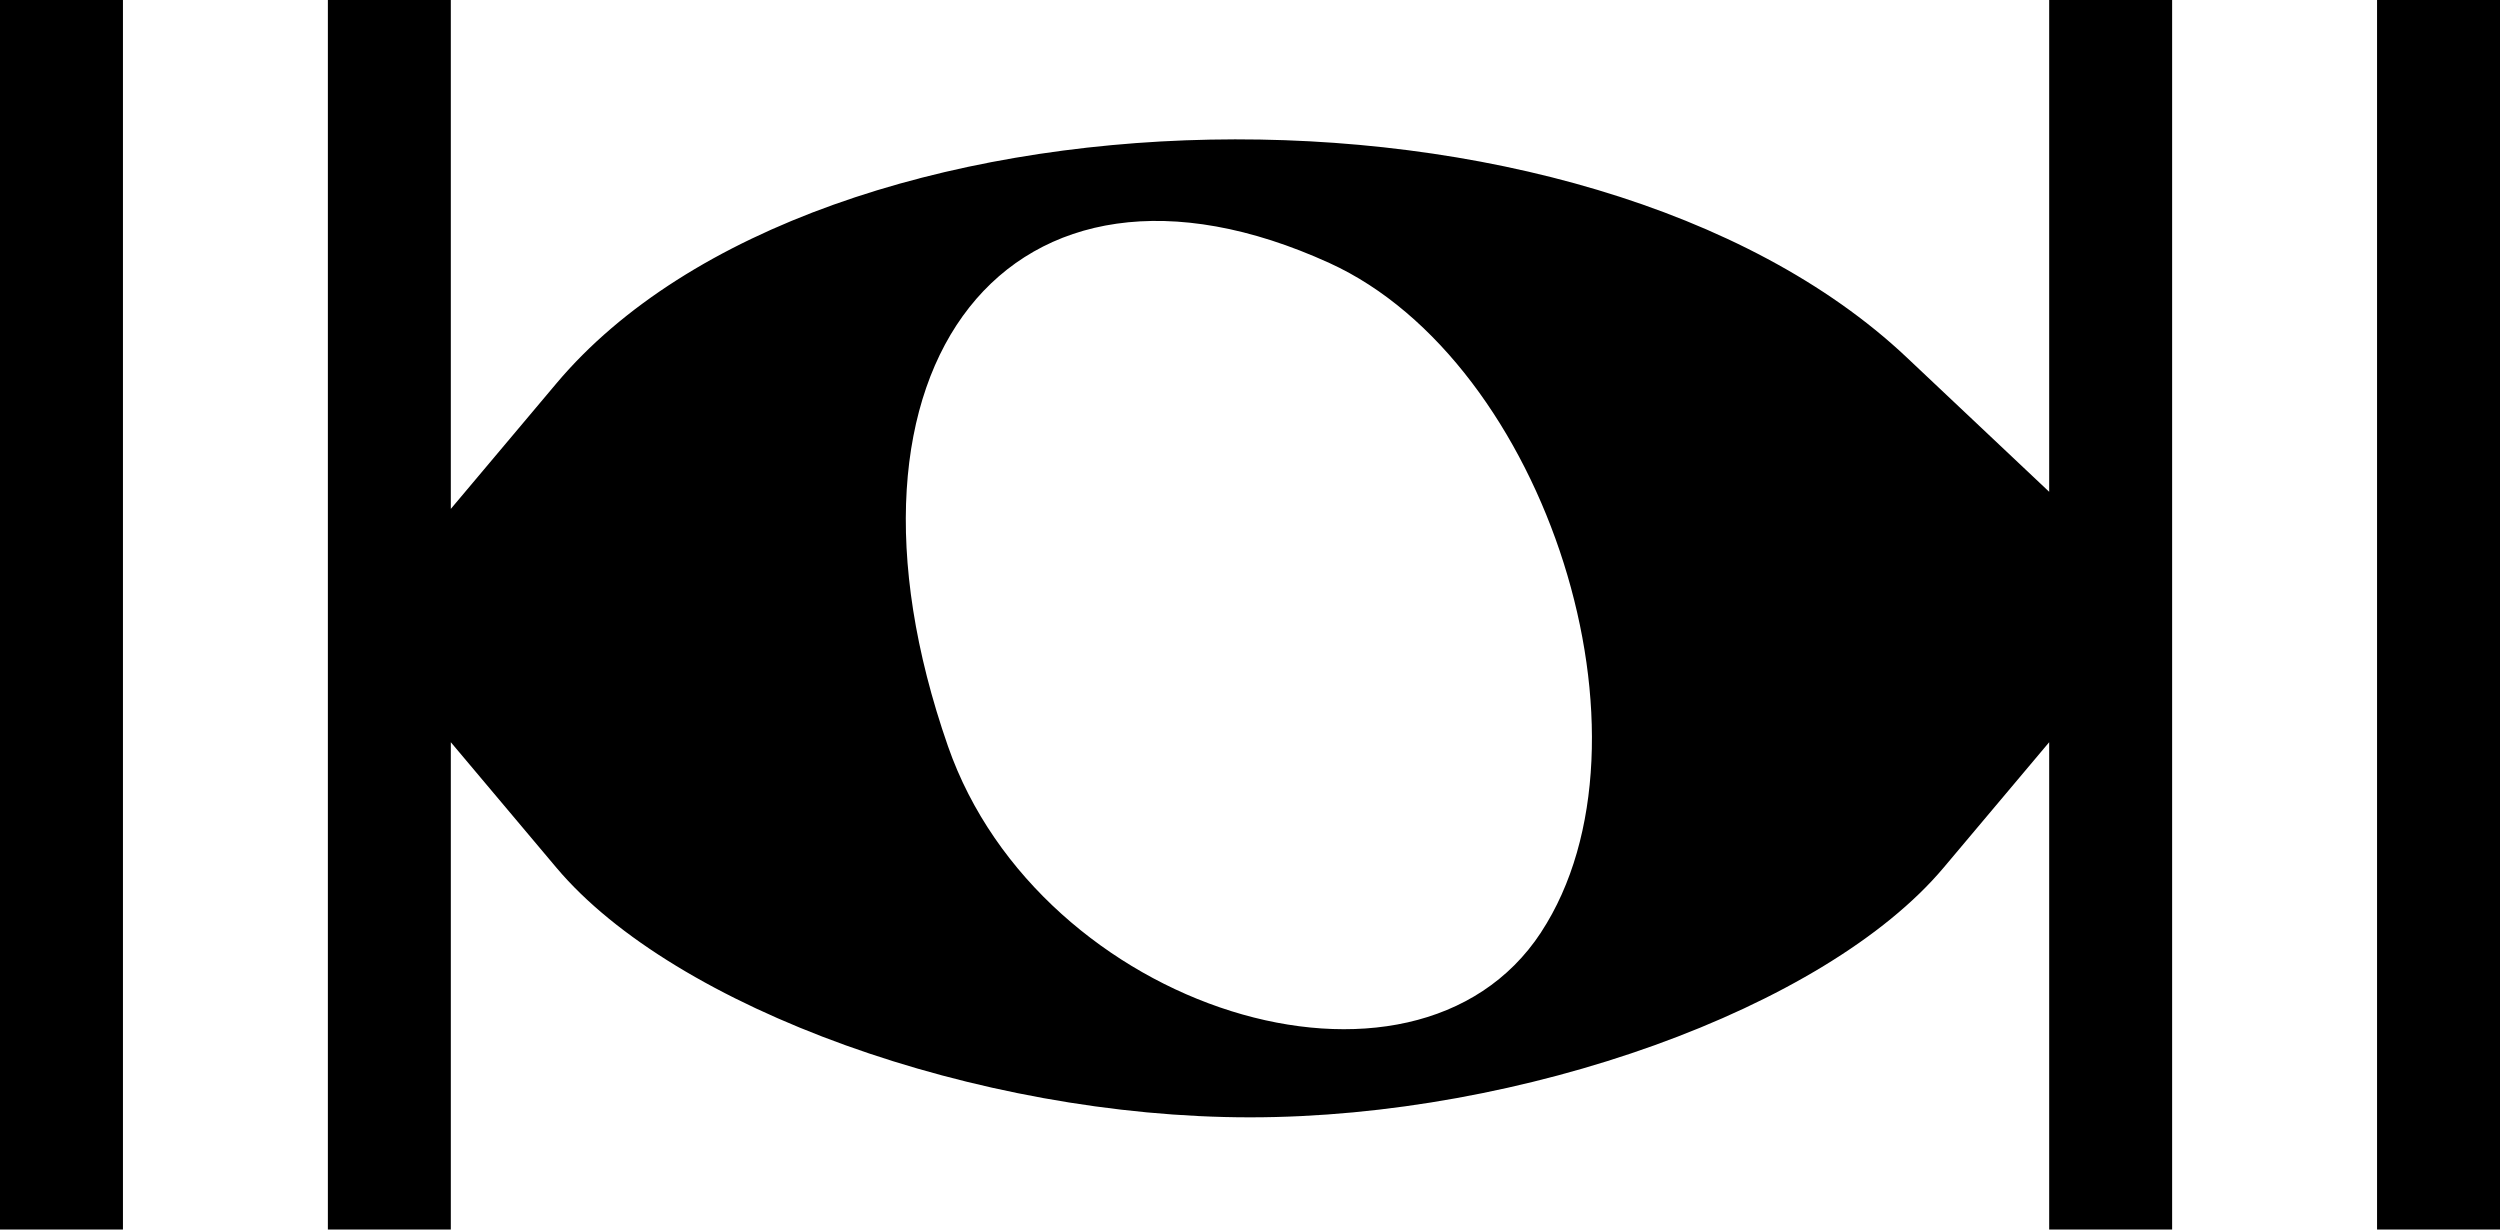 <?xml version="1.0" encoding="utf-8"?>
<svg viewBox="321.733 205 183 90" xmlns="http://www.w3.org/2000/svg">
  <path id="path2818" d="m -211,56 3,0 0,30 -3,0 0,-30 z m 8,0 3,0 0,12.417 2.575,-3.06 c 6.434,-7.647 25.131,-8.008 32.947,-0.638 L -161,68 l 0,-12 3,0 0,30 -3,0 0,-11.89 -2.575,3.06 c -2.888,3.433 -10.279,6.093 -16.925,6.093 -6.646,0 -14.037,-2.661 -16.925,-6.093 L -200,74.11 -200,86 l -3,0 0,-30 z m 29.602,22.748 c 3.059,-4.668 0.134,-13.916 -5.163,-16.33 -7.78,-3.545 -12.549,2.496 -9.308,11.791 2.241,6.429 11.359,9.289 14.472,4.539 z M -153,56 l 3,0 0,30 -3,0 0,-30 z" style="fill:#000000" transform="matrix(3, 0, 0, 3, 954.733, 37)"/>
</svg>